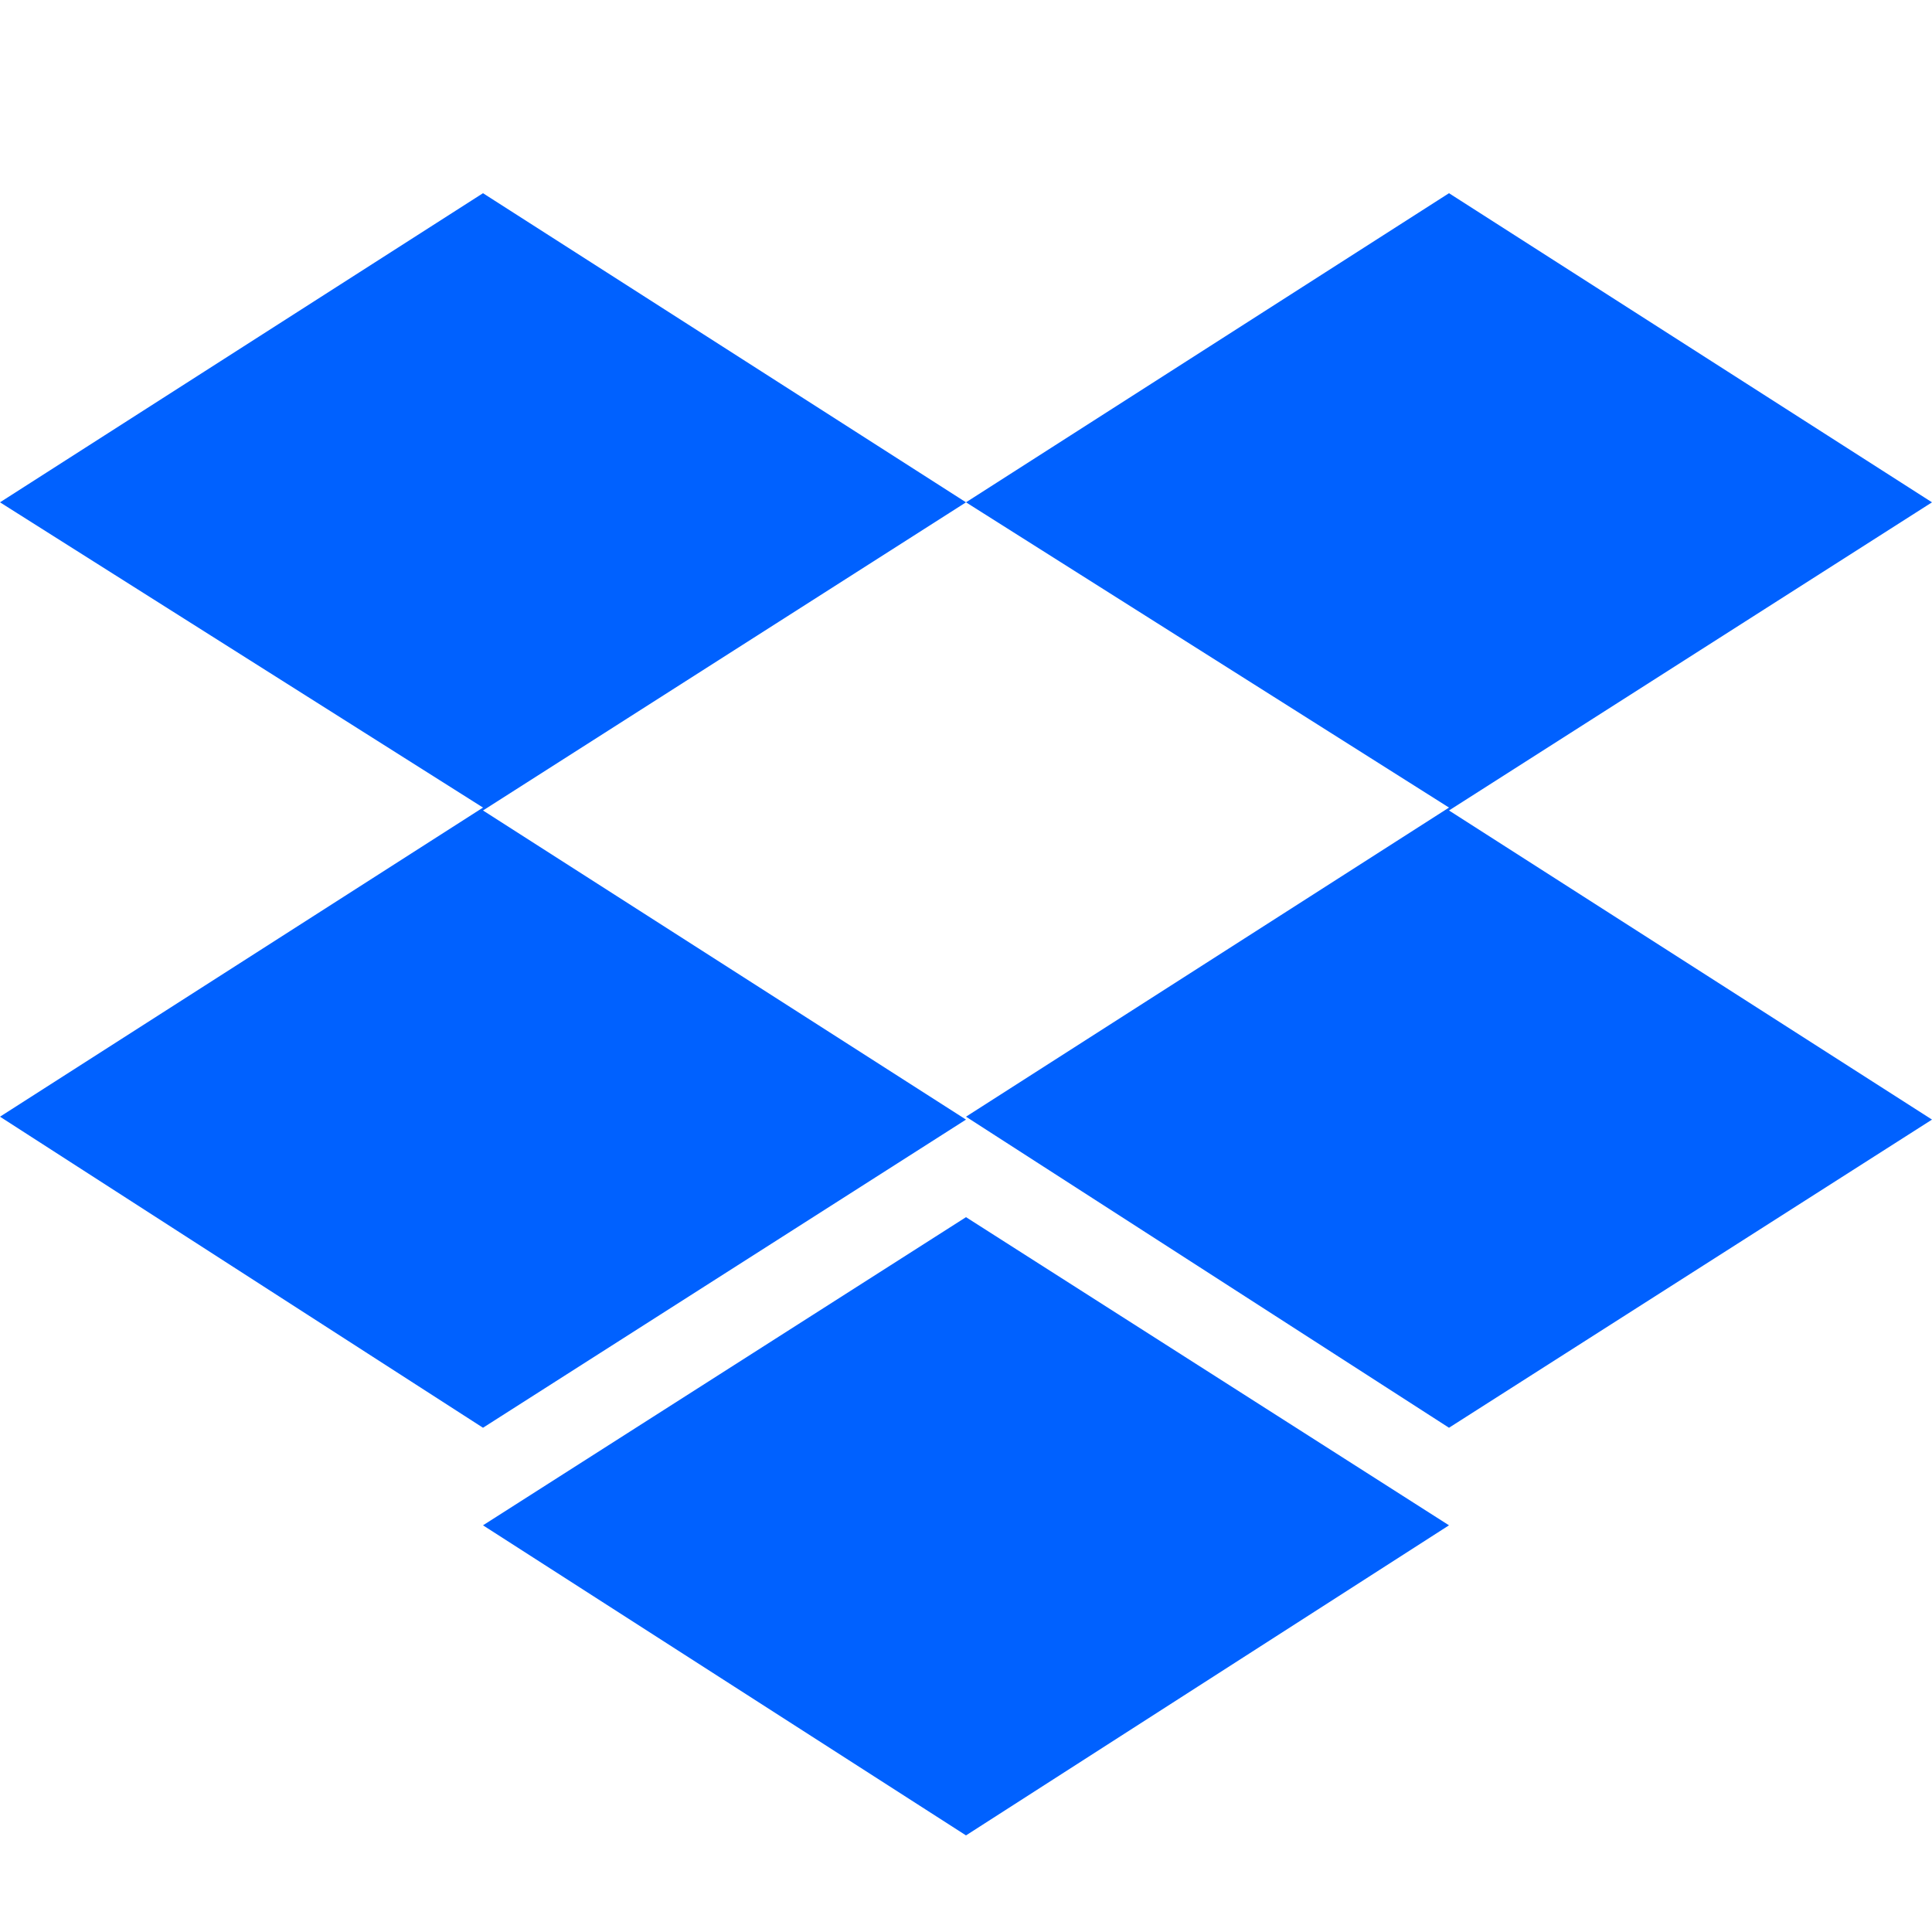 <svg id="Layer_1" xmlns="http://www.w3.org/2000/svg" viewBox="0 0 20 20"><title>dropbox</title><path id="Shape" d="M10,5.2,5,8.39l5,3.2L5,14.78,0,11.56l5-3.2L0,5.2,5,2ZM5,15.79l5-3.19,5,3.19L10,19Zm5-4.23,5-3.2L10,5.2,15,2l5,3.2L15,8.39l5,3.2-5,3.19Z" fill="#0061ff"/></svg>